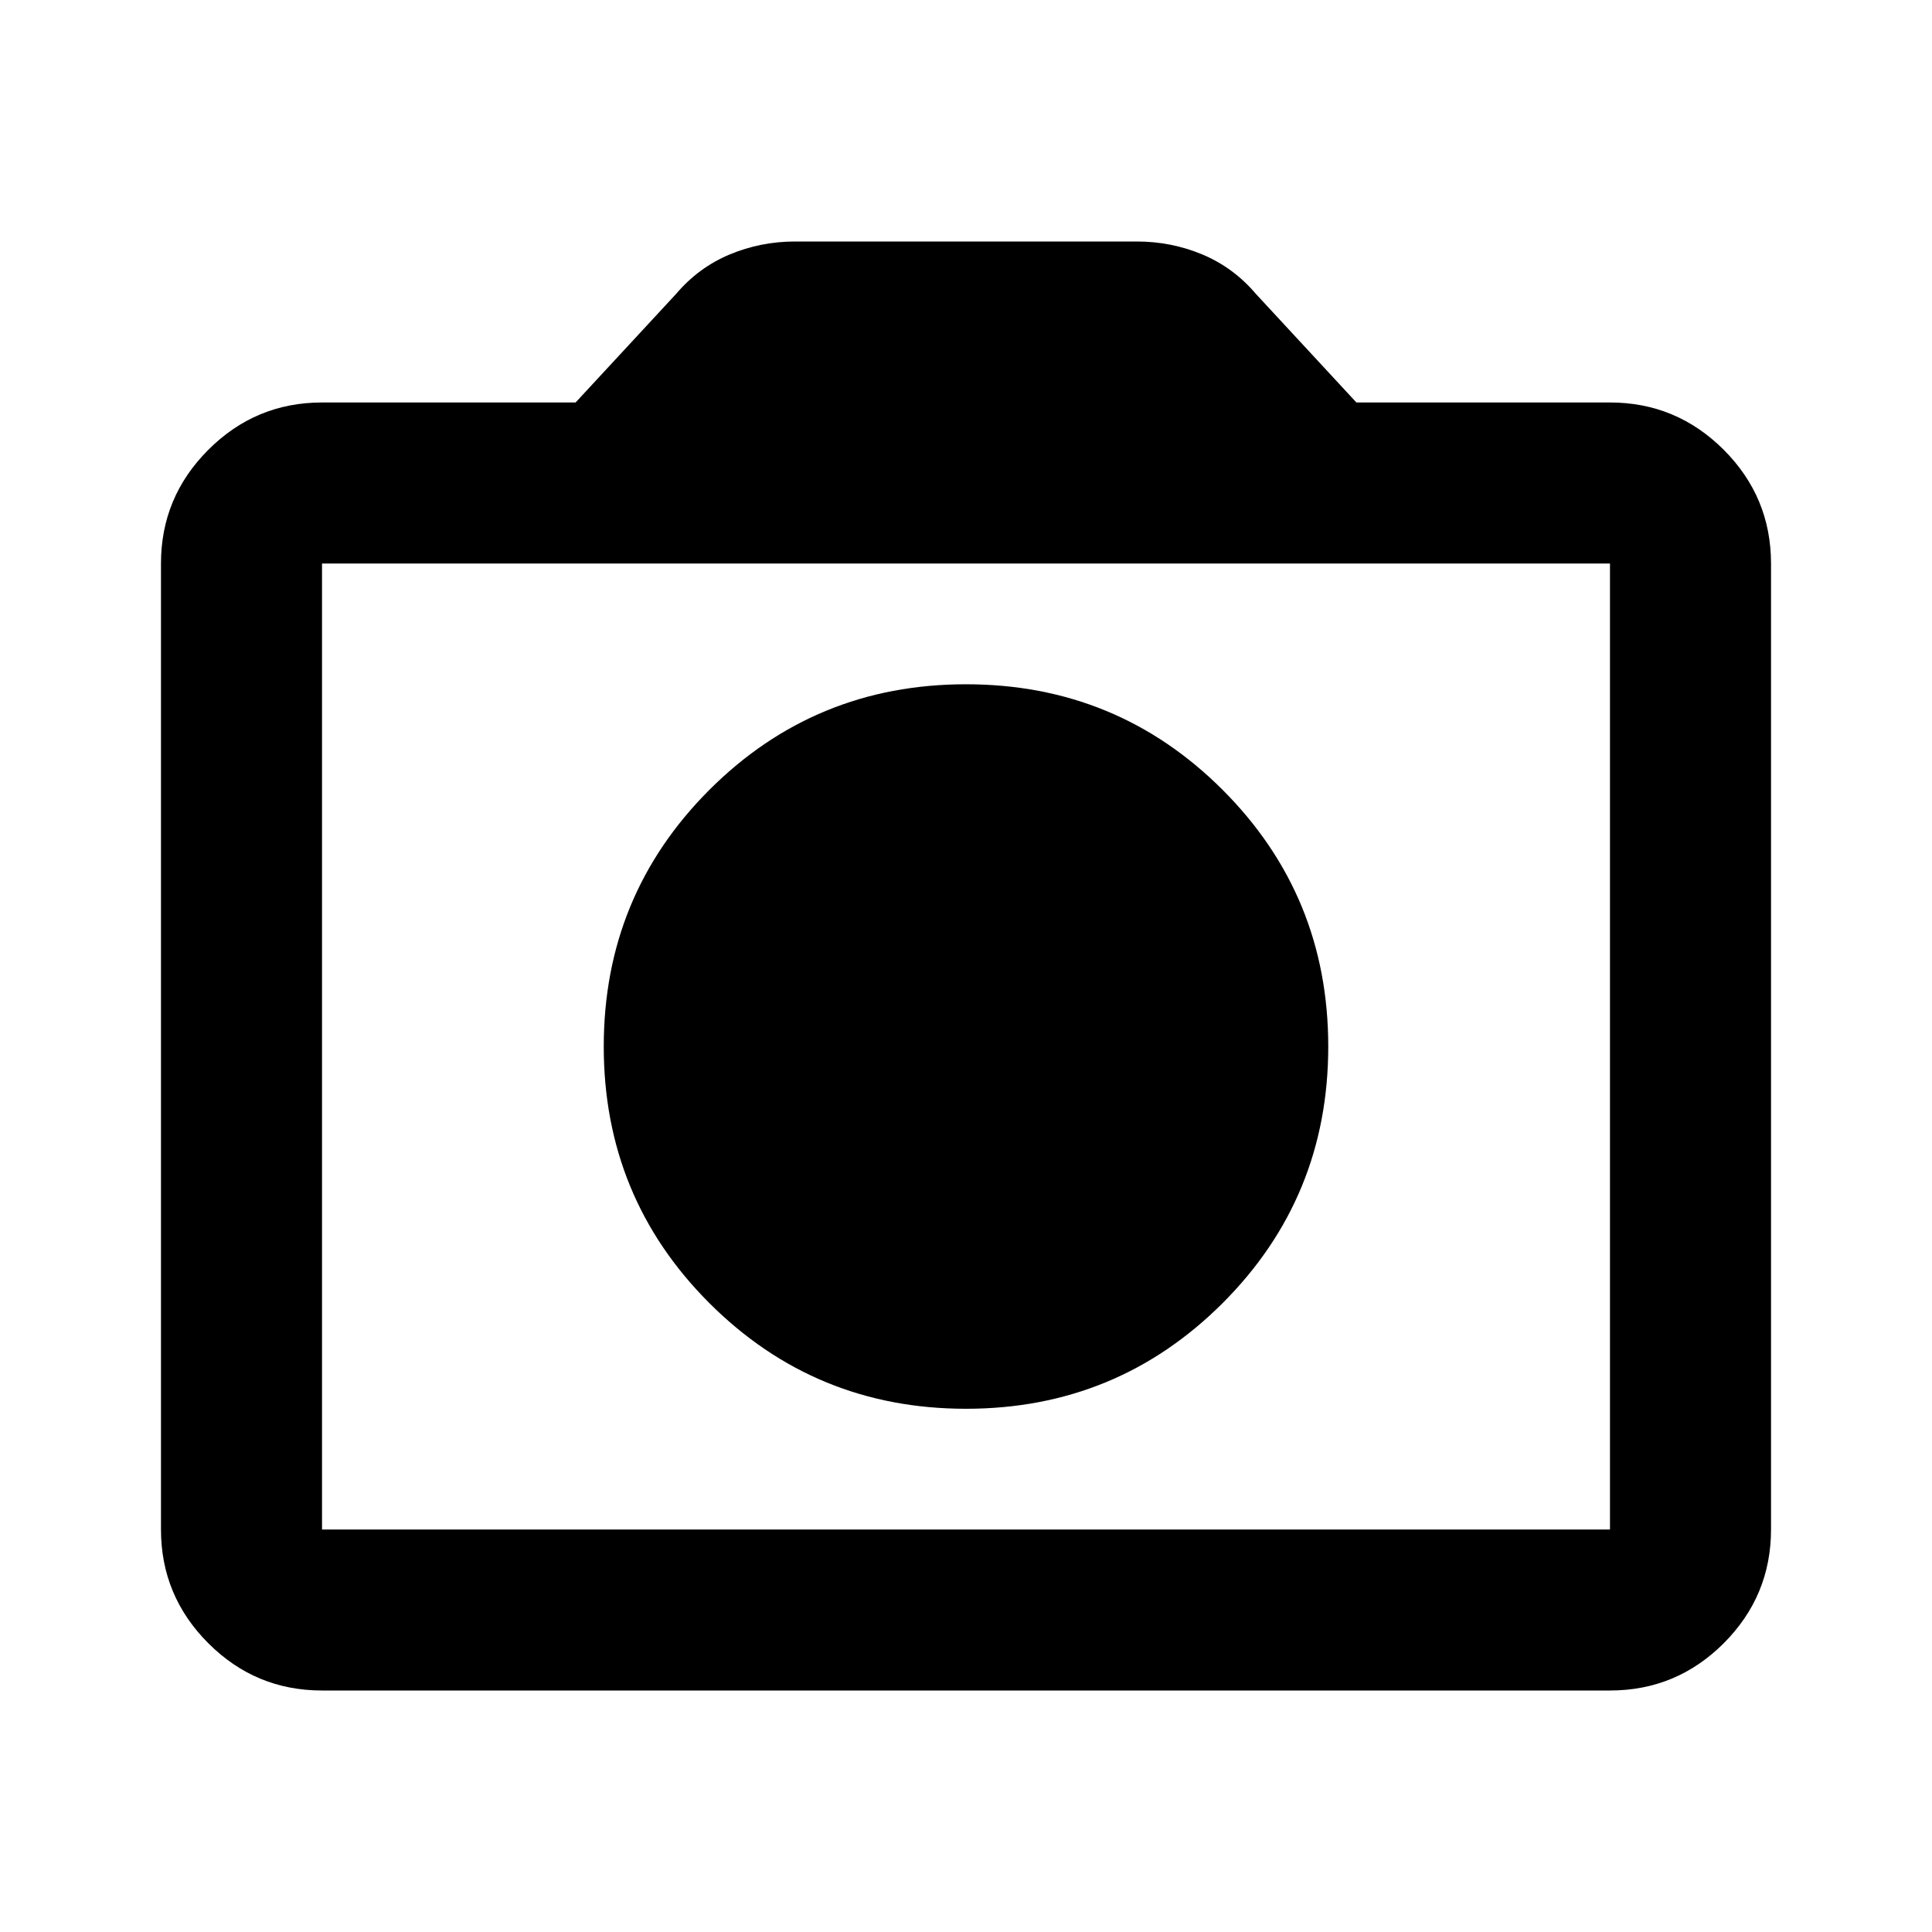 <svg width="28" height="28" viewBox="0 0 28 28" fill="none" xmlns="http://www.w3.org/2000/svg">
<path d="M14 20.417C15.458 20.417 16.698 19.906 17.719 18.886C18.74 17.865 19.25 16.625 19.25 15.167C19.25 13.708 18.74 12.469 17.719 11.447C16.698 10.427 15.458 9.917 14 9.917C12.542 9.917 11.302 10.427 10.281 11.447C9.26 12.469 8.75 13.708 8.75 15.167C8.75 16.625 9.26 17.865 10.281 18.886C11.302 19.906 12.542 20.417 14 20.417ZM4.667 24.5C4.025 24.5 3.476 24.272 3.019 23.815C2.562 23.358 2.333 22.808 2.333 22.167V8.167C2.333 7.525 2.562 6.976 3.019 6.519C3.476 6.062 4.025 5.833 4.667 5.833H8.342L9.8 4.258C10.014 4.006 10.271 3.816 10.572 3.689C10.874 3.563 11.19 3.5 11.521 3.5H16.479C16.81 3.5 17.126 3.563 17.428 3.689C17.729 3.816 17.986 4.006 18.2 4.258L19.658 5.833H23.333C23.975 5.833 24.524 6.062 24.982 6.519C25.438 6.976 25.667 7.525 25.667 8.167V22.167C25.667 22.808 25.438 23.358 24.982 23.815C24.524 24.272 23.975 24.5 23.333 24.5H4.667ZM23.333 22.167V8.167H4.667V22.167H23.333Z" fill="black"/>
</svg>
